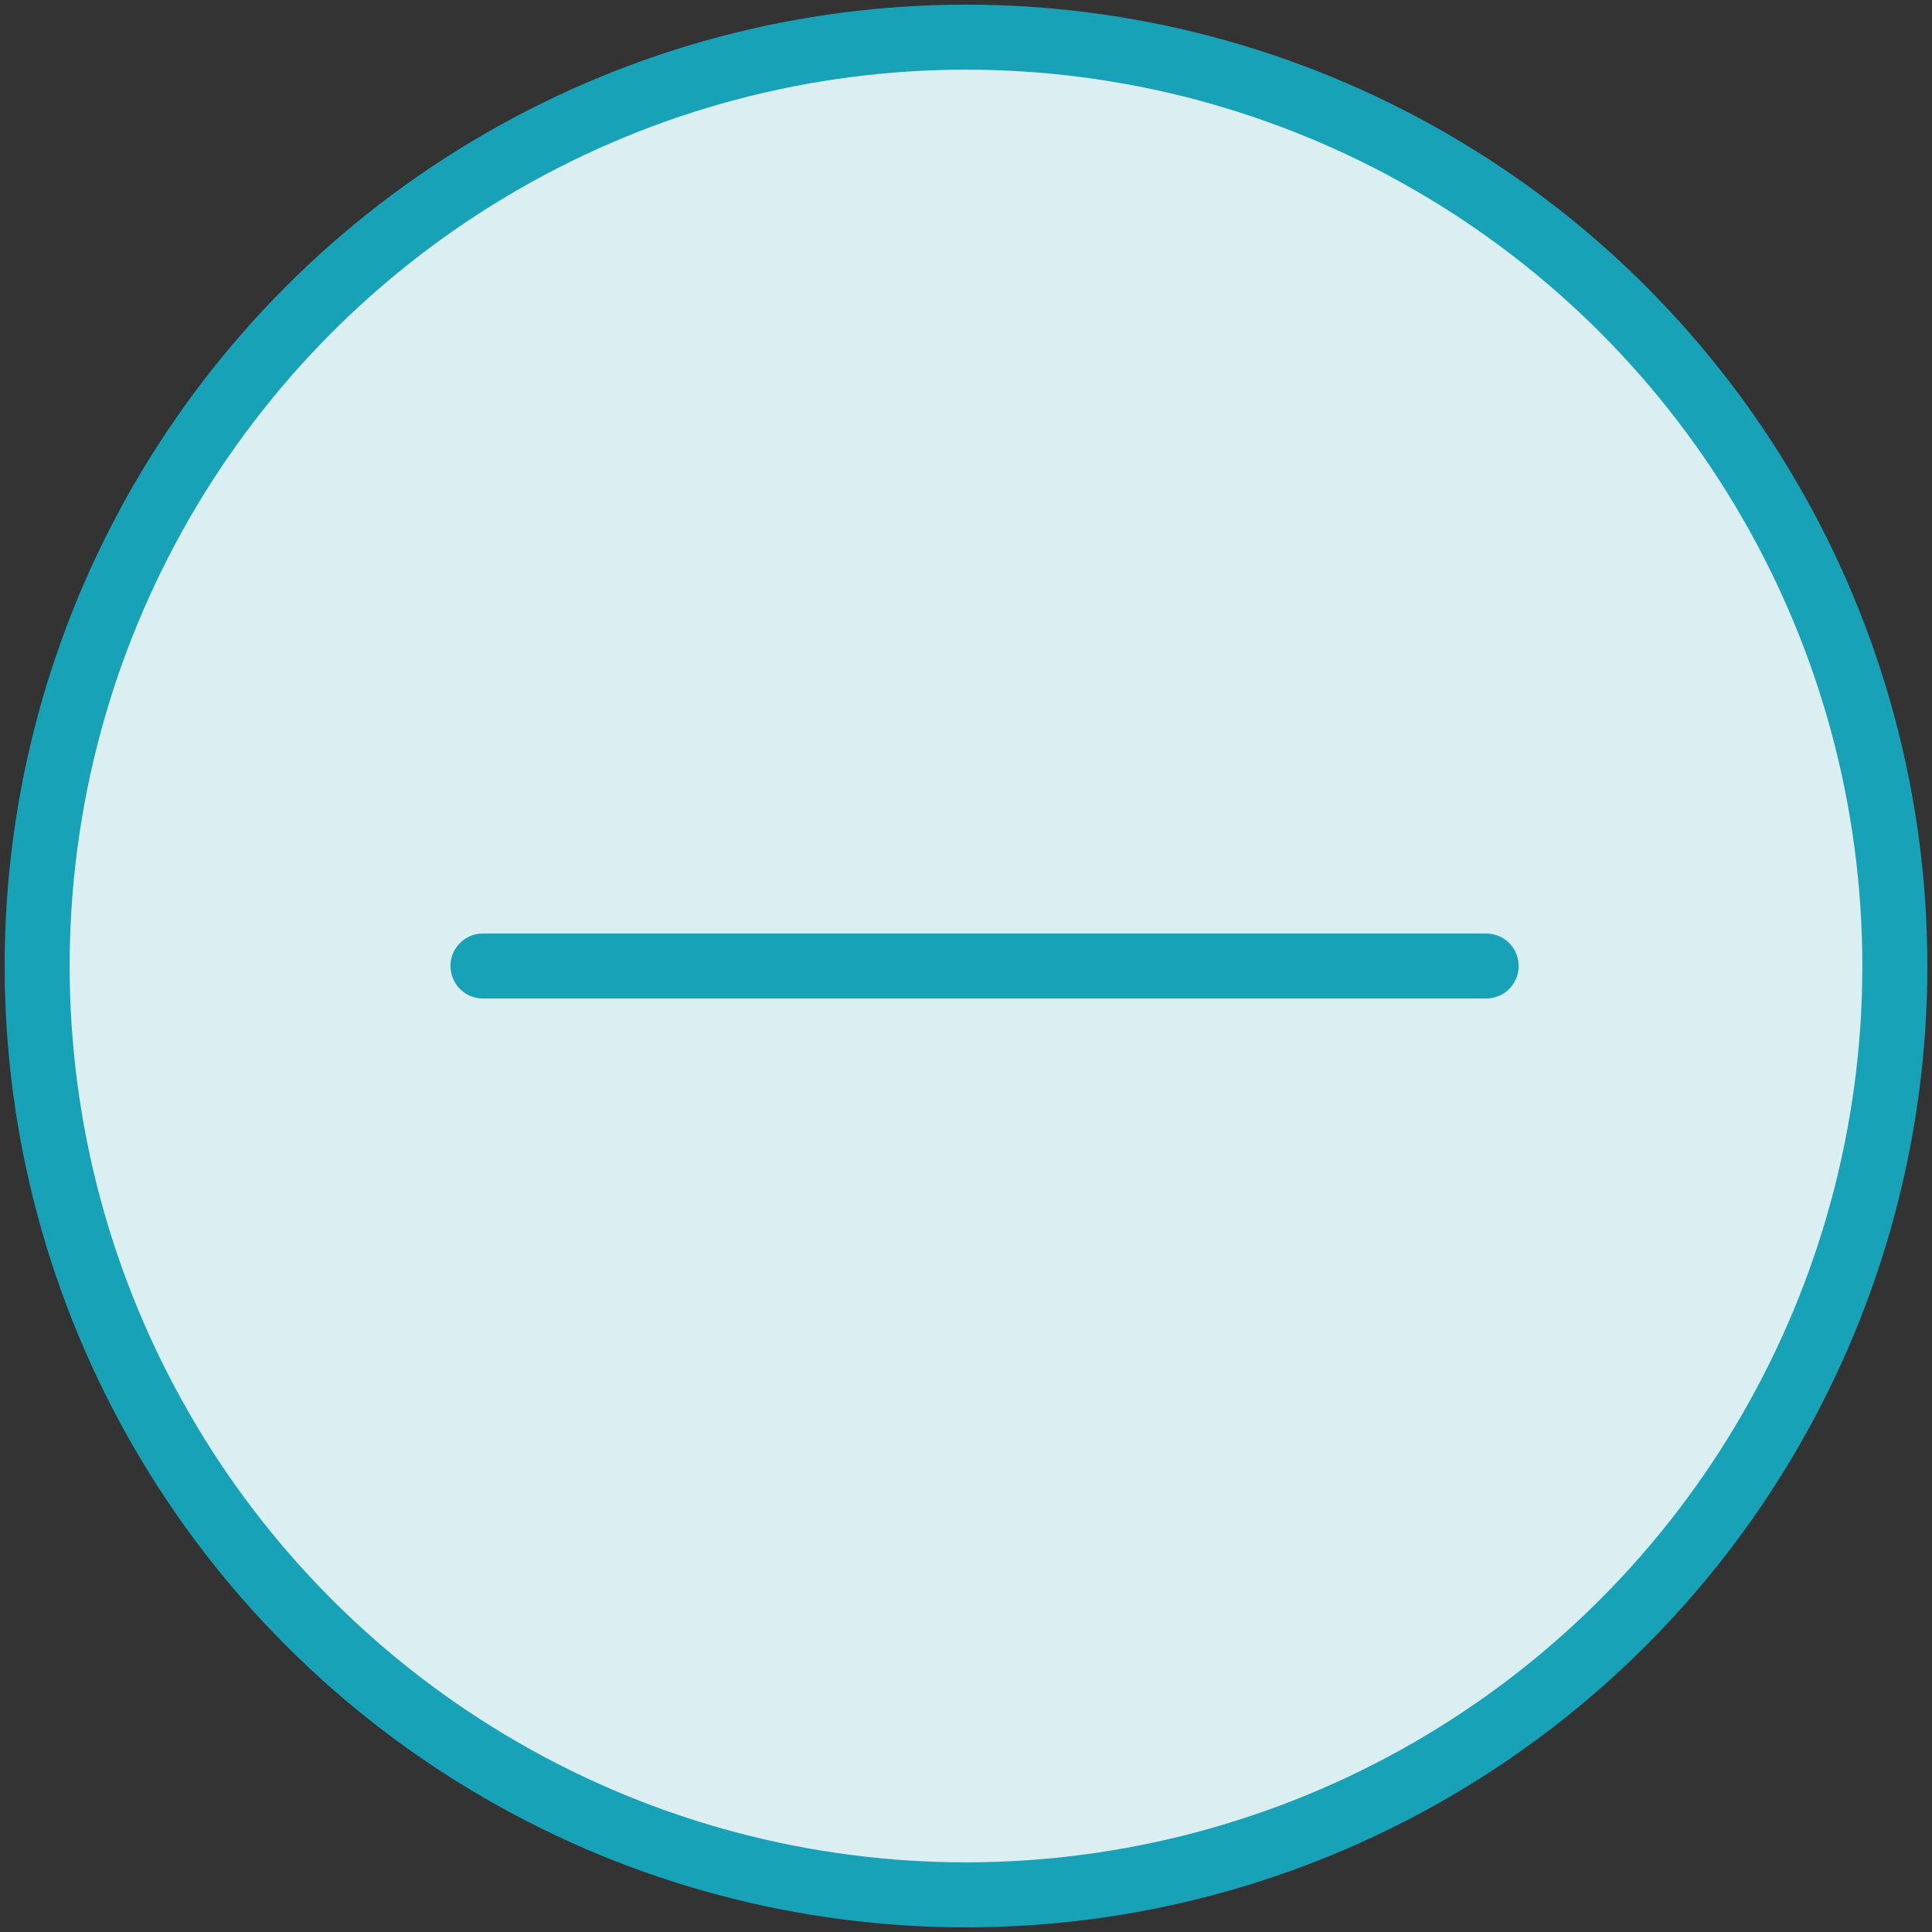 <?xml version="1.0" encoding="UTF-8"?>
<svg width="104px" height="104px" viewBox="0 0 104 104" version="1.1" xmlns="http://www.w3.org/2000/svg" xmlns:xlink="http://www.w3.org/1999/xlink">
    <rect x="0" y="0" width="104" height="104" fill="#333333" stroke="none"/>
    <!-- Generator: Sketch 46.2 (44496) - http://www.bohemiancoding.com/sketch -->
    <title>interface-19</title>
    <desc>Created with Sketch.</desc>
    <defs></defs>
    <g id="ALL" stroke="none" stroke-width="1" fill="none" fill-rule="evenodd" stroke-linecap="round" stroke-linejoin="round">
        <g id="Primary" transform="translate(-2117, -498)" stroke="#17A2B8" stroke-width="3.5">
            <g id="Group-15" transform="translate(200, 200)">
                <g id="interface-19" transform="translate(1919, 300)">
                    <circle id="Layer-1" fill="#DBEEF1" cx="50" cy="50" r="50"></circle>
                    <path d="M78,50 L24,50" id="Layer-2"></path>
                </g>
            </g>
        </g>
    </g>
</svg>